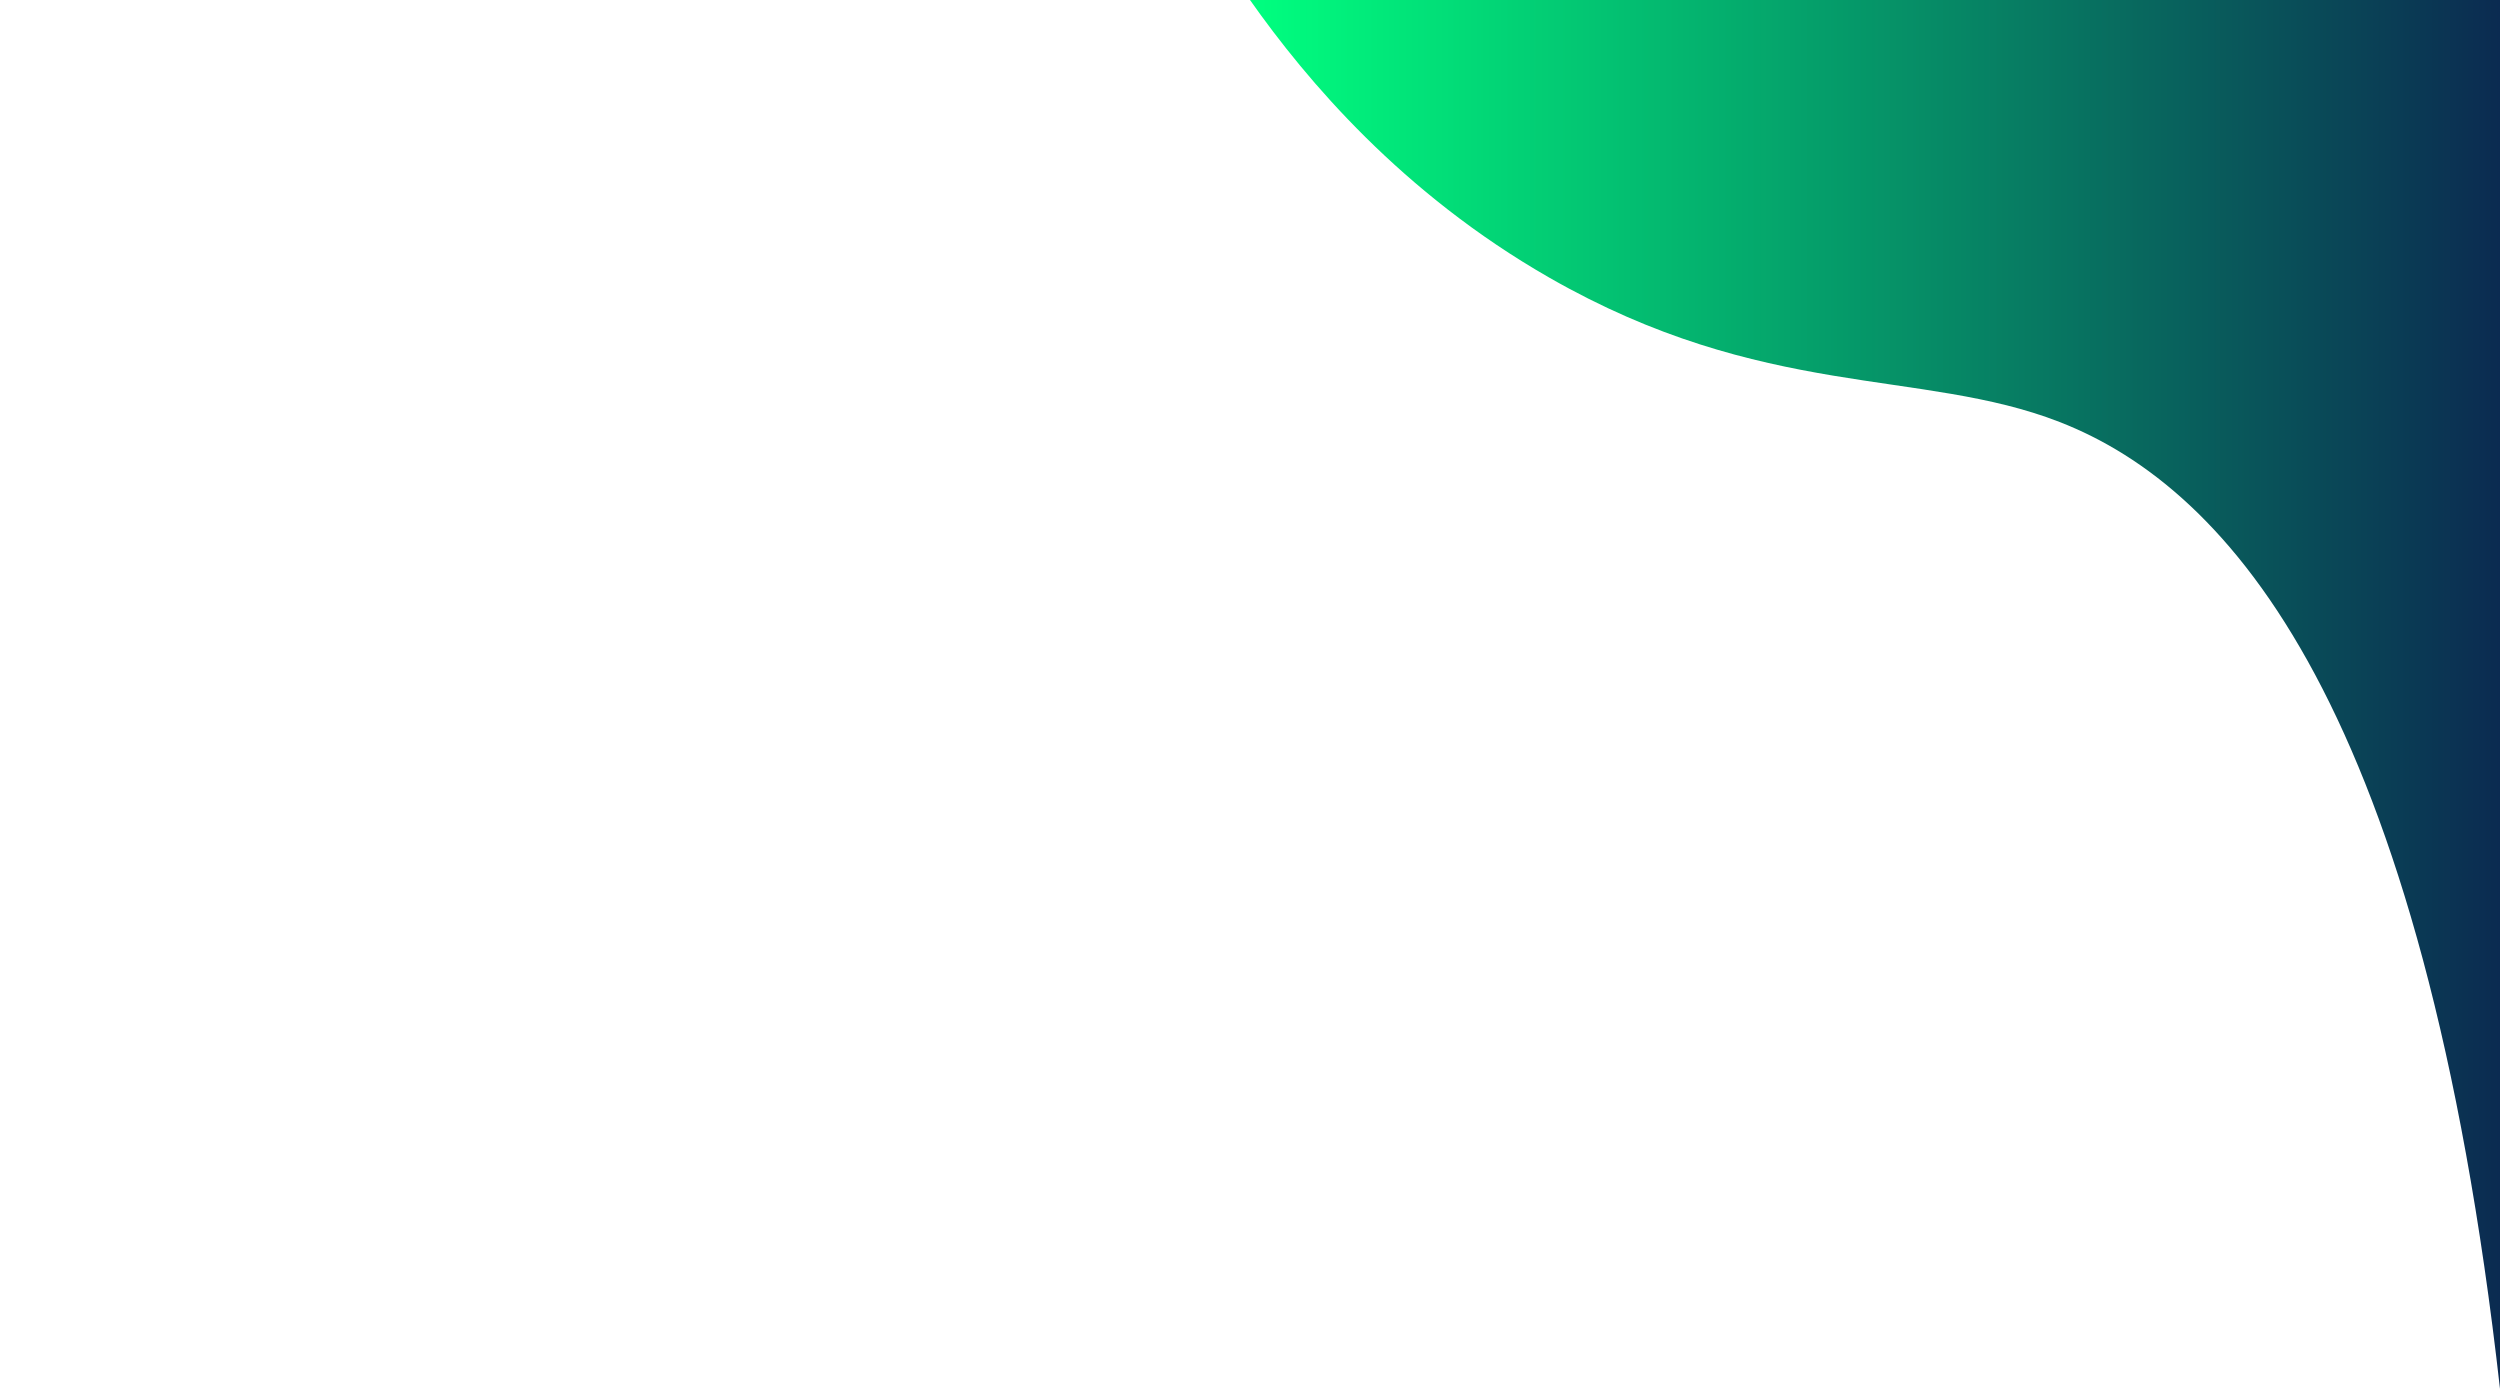 <?xml version="1.0" encoding="utf-8"?>
<!-- Generator: Adobe Illustrator 24.1.1, SVG Export Plug-In . SVG Version: 6.00 Build 0)  -->
<svg version="1.1" id="Layer_1" xmlns="http://www.w3.org/2000/svg" xmlns:xlink="http://www.w3.org/1999/xlink" x="0px" y="0px"
	 viewBox="0 0 900 500" style="enable-background:new 0 0 900 500;" xml:space="preserve">
<style type="text/css">
	.st0{fill:url(#SVGID_1_);}
</style>
<linearGradient id="SVGID_1_" gradientUnits="userSpaceOnUse" x1="450" y1="250" x2="900" y2="250">
	<stop  offset="0" style="stop-color:#00FF7F"/>
	<stop  offset="1" style="stop-color:#0B2B51"/>
</linearGradient>
<path class="st0" d="M450,0h450v500c-27.6-245.49-97-324.1-158.56-348.09c-49.81-19.41-106.64-7.79-183.76-52
	C504.69,69.53,470.46,29.03,450,0z"/>
</svg>
